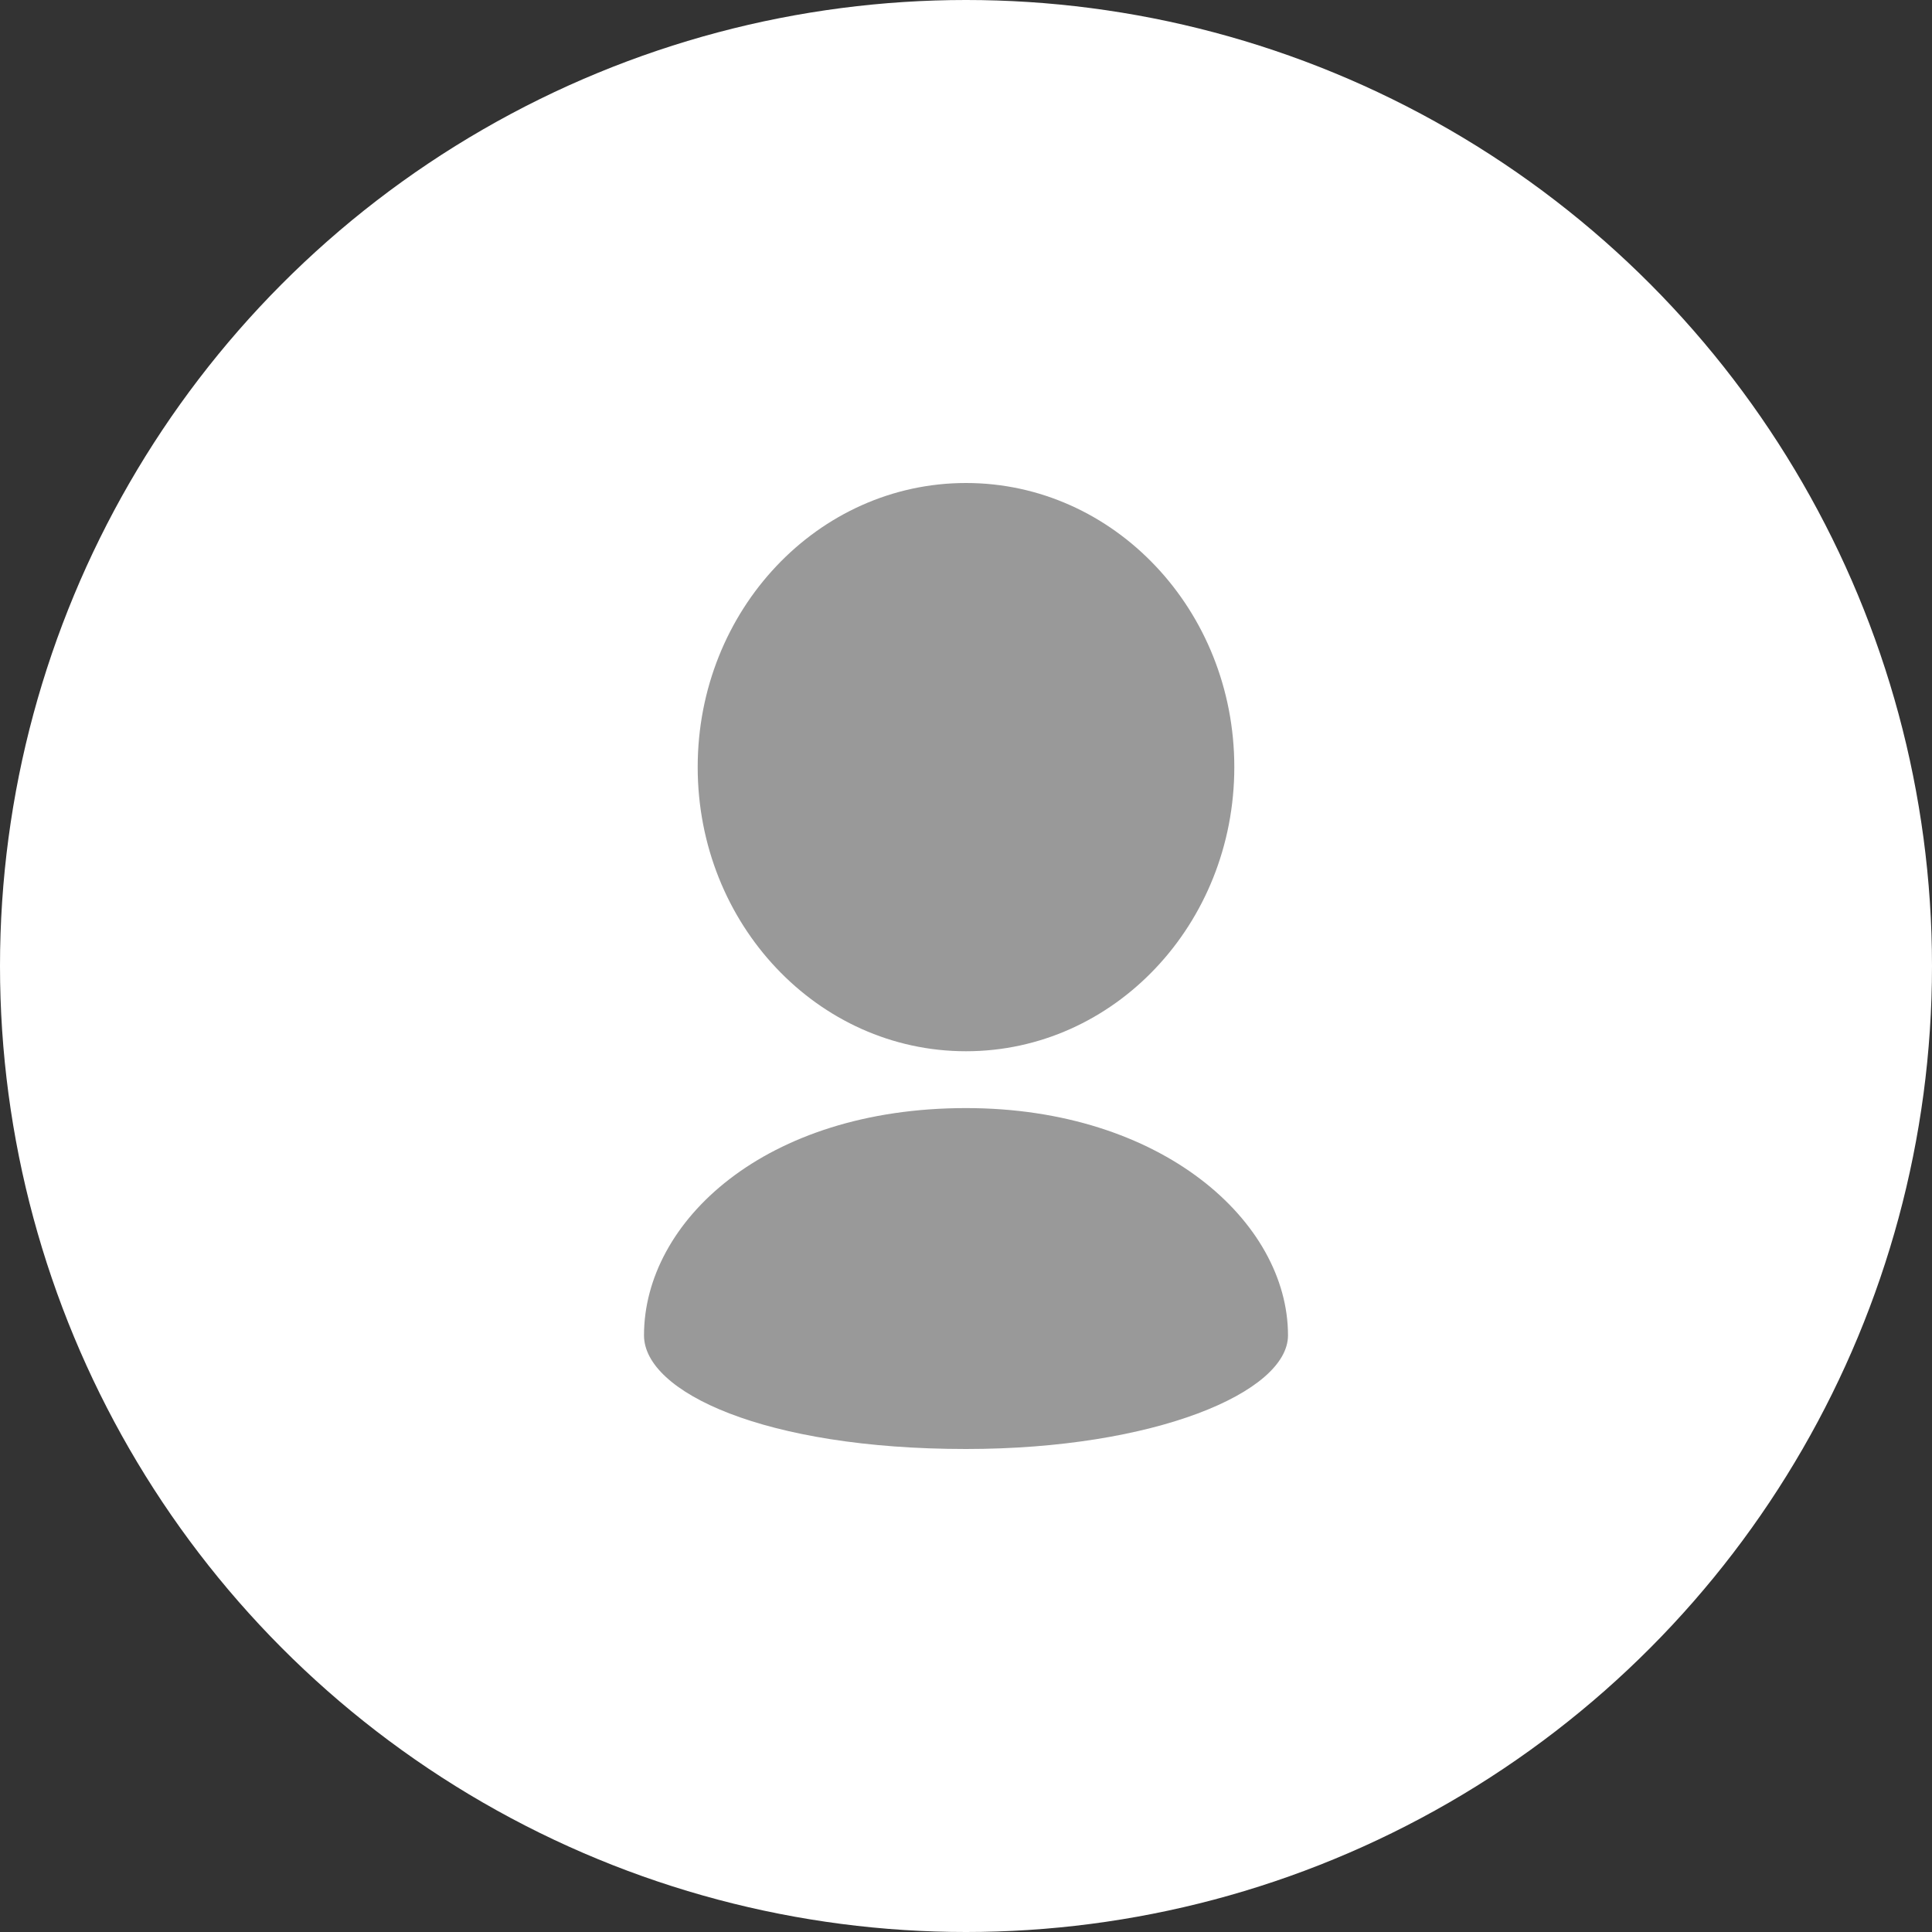 <?xml version="1.0" encoding="UTF-8"?>
<svg width="24px" height="24px" viewBox="0 0 24 24" version="1.1" xmlns="http://www.w3.org/2000/svg" xmlns:xlink="http://www.w3.org/1999/xlink">
    <rect x="0" y="0" width="24" height="24" fill="#333333" stroke="none"/>
    <!-- Generator: Sketch 49.3 (51167) - http://www.bohemiancoding.com/sketch -->
    <title>Group 3</title>
    <desc>Created with Sketch.</desc>
    <defs></defs>
    <g id="Home" stroke="none" stroke-width="1" fill="none" fill-rule="evenodd">
        <g id="01_Menu_single_Level" transform="translate(-16, -12)">
            <g id="Menu">
                <g id="User-Login">
                    <g id="Group-6">
                        <g id="Group-3" transform="translate(16, 12)">
                            <circle id="Oval-2" fill="#FFFFFF" cx="12" cy="12" r="12"></circle>
                            <g id="if_user_216498" transform="translate(8, 6)" fill="#999999" fill-rule="nonzero">
                                <path d="M7.333,3.529 C7.333,2.555 6.96,1.672 6.357,1.034 C5.754,0.395 4.921,0 4,0 C3.079,0 2.246,0.395 1.643,1.034 C1.04,1.672 0.667,2.555 0.667,3.529 C0.667,4.504 1.04,5.387 1.643,6.025 C2.246,6.664 3.079,7.059 4,7.059 C4.921,7.059 5.754,6.664 6.357,6.025 C6.96,5.387 7.333,4.504 7.333,3.529 Z" id="Shape"></path>
                                <path d="M0,10.588 C0,11.294 1.5,12 4,12 C6.345,12 8,11.294 8,10.588 C8,9.176 6.431,7.765 4,7.765 C1.5,7.765 0,9.176 0,10.588 Z" id="Shape"></path>
                            </g>
                        </g>
                    </g>
                </g>
            </g>
        </g>
    </g>
</svg>